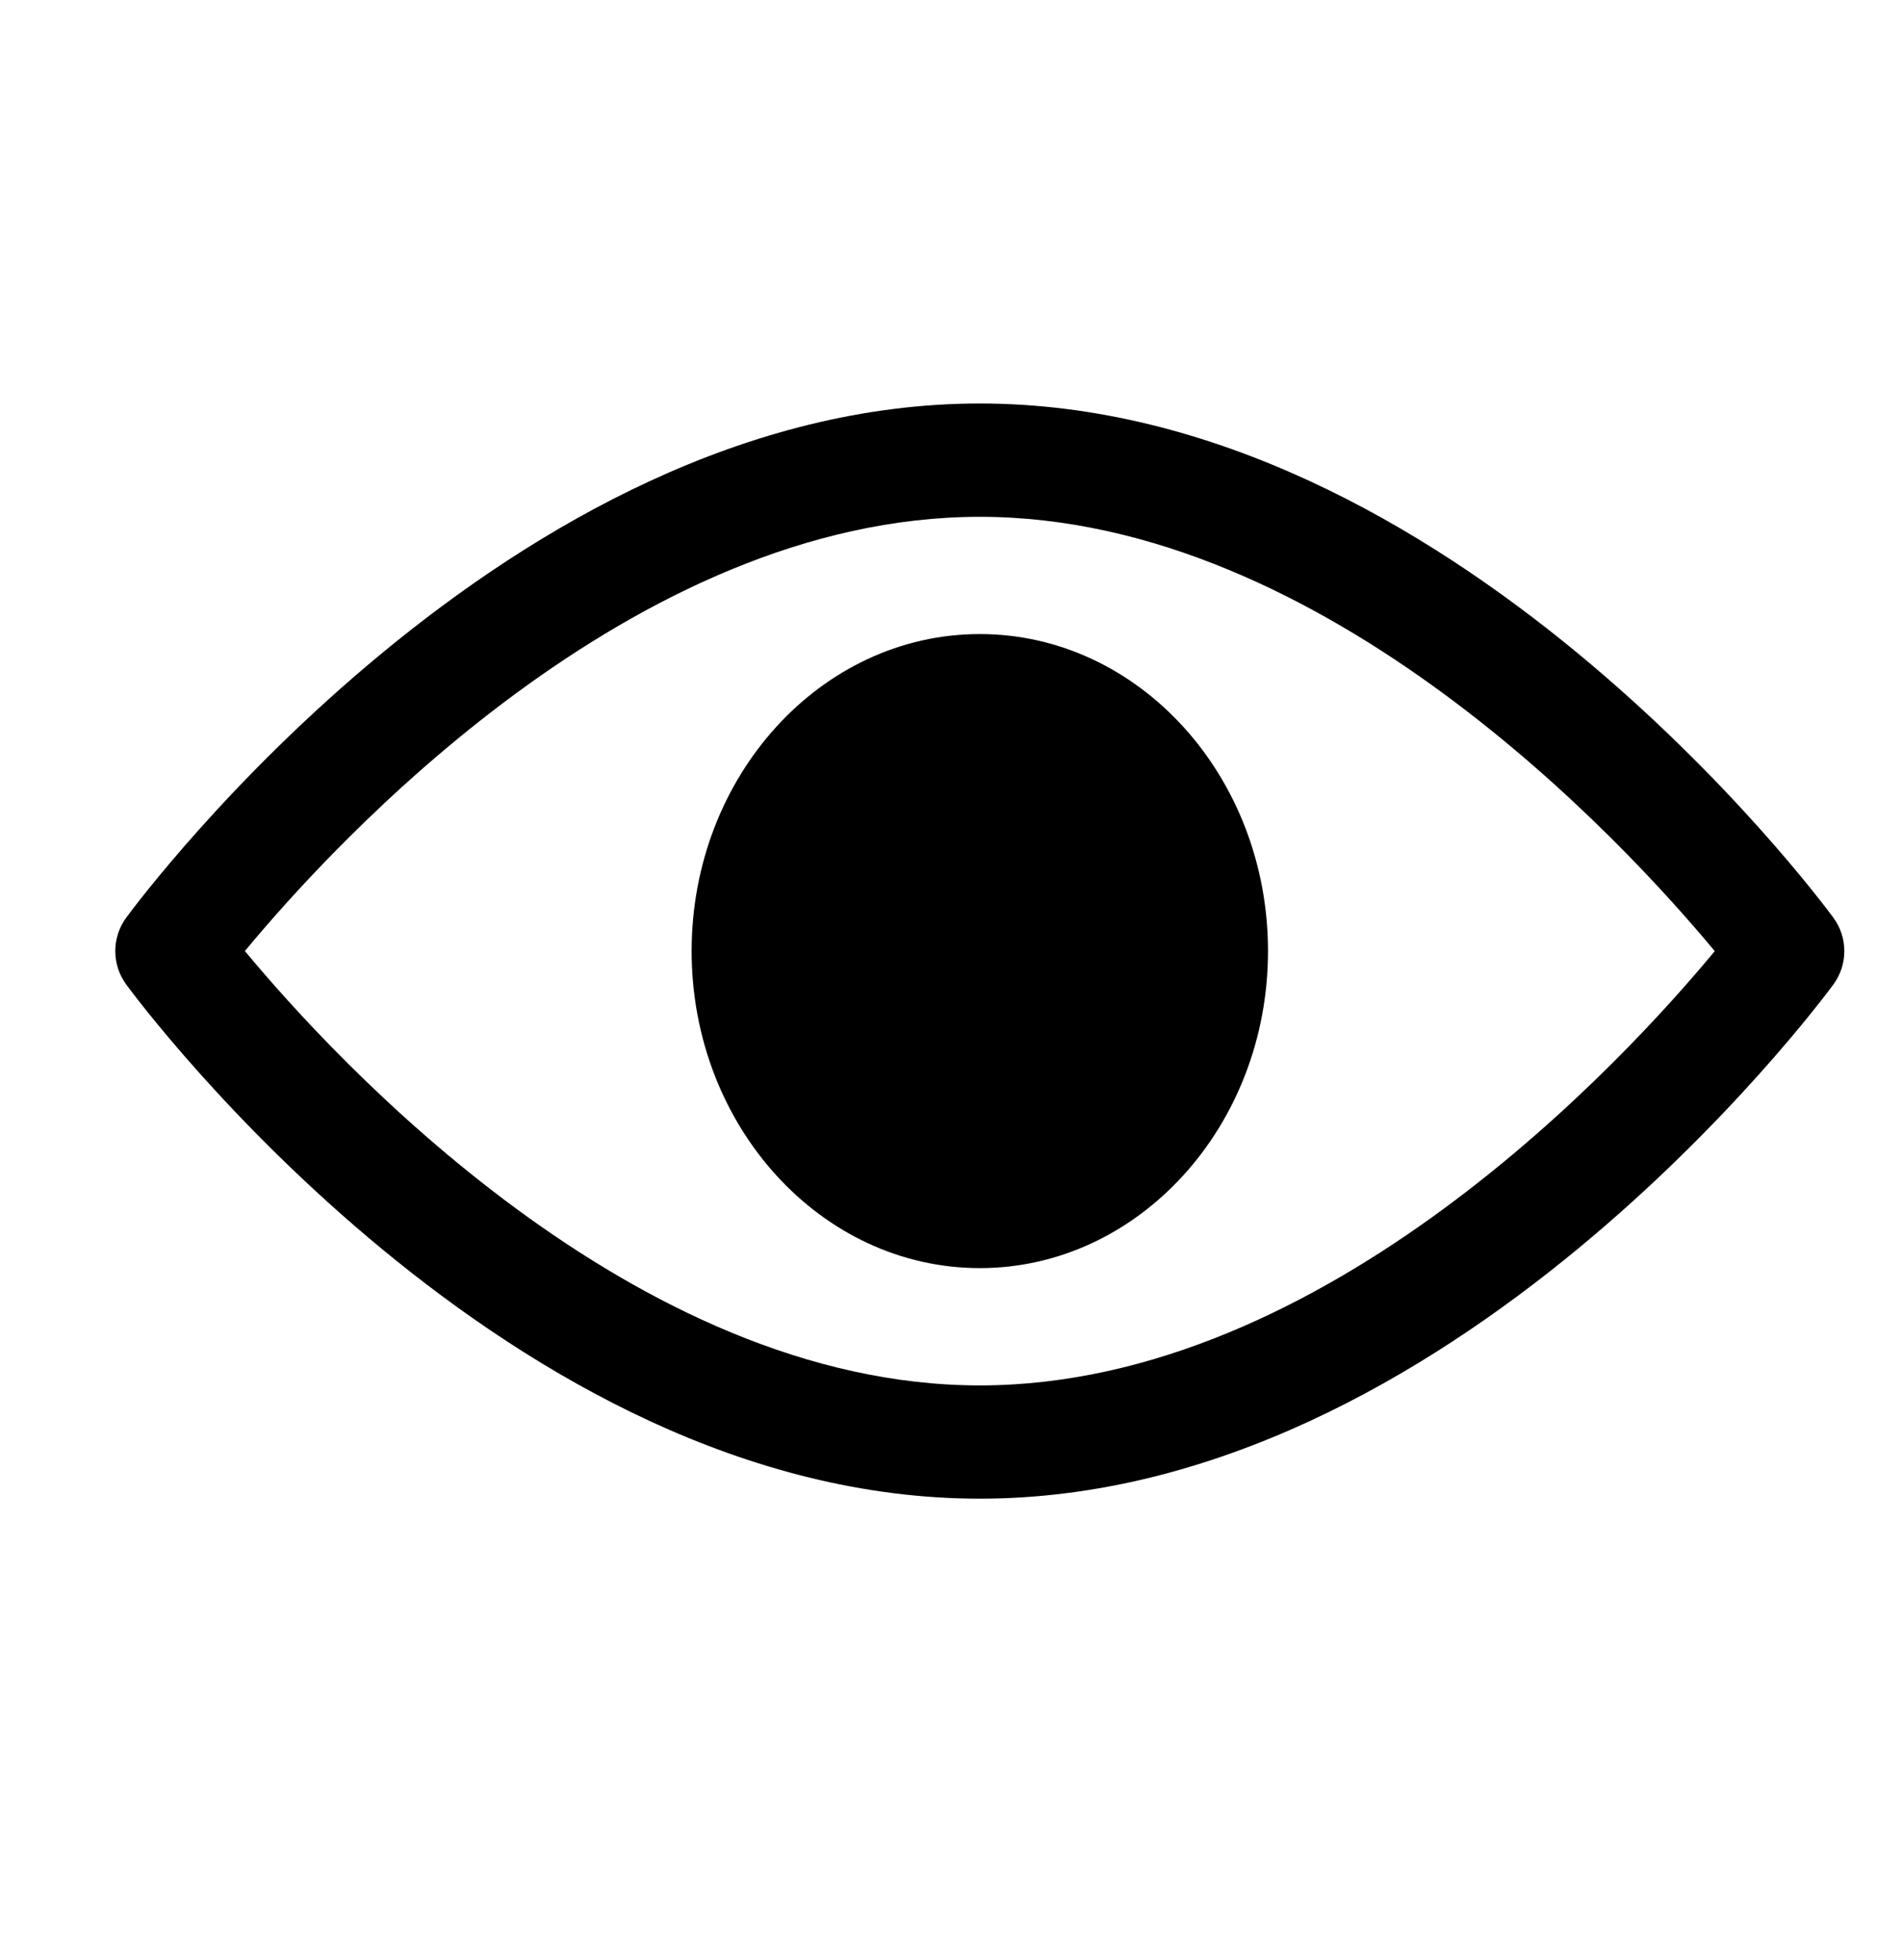 <svg width="33" height="34" viewBox="0 0 33 34" fill="none" xmlns="http://www.w3.org/2000/svg">
<path fill-rule="evenodd" clip-rule="evenodd" d="M17 7C25.156 7 31.541 15.556 31.809 15.92C32.063 16.265 32.063 16.735 31.809 17.08C31.541 17.444 25.156 26 17 26C8.844 26 2.458 17.444 2.19 17.08C1.937 16.734 1.937 16.265 2.19 15.92C2.458 15.556 8.844 7 17 7ZM4.249 16.499C5.789 18.356 10.992 24.035 17 24.035C23.02 24.035 28.213 18.359 29.751 16.501C28.21 14.643 23.007 8.966 17 8.966C10.979 8.966 5.787 14.641 4.249 16.499Z" fill="black"/>
<path d="M17 11C14.243 11 12 13.467 12 16.5C12 19.533 14.243 22 17 22C19.757 22 22 19.533 22 16.5C22 13.467 19.757 11 17 11Z" fill="black"/>
</svg>
